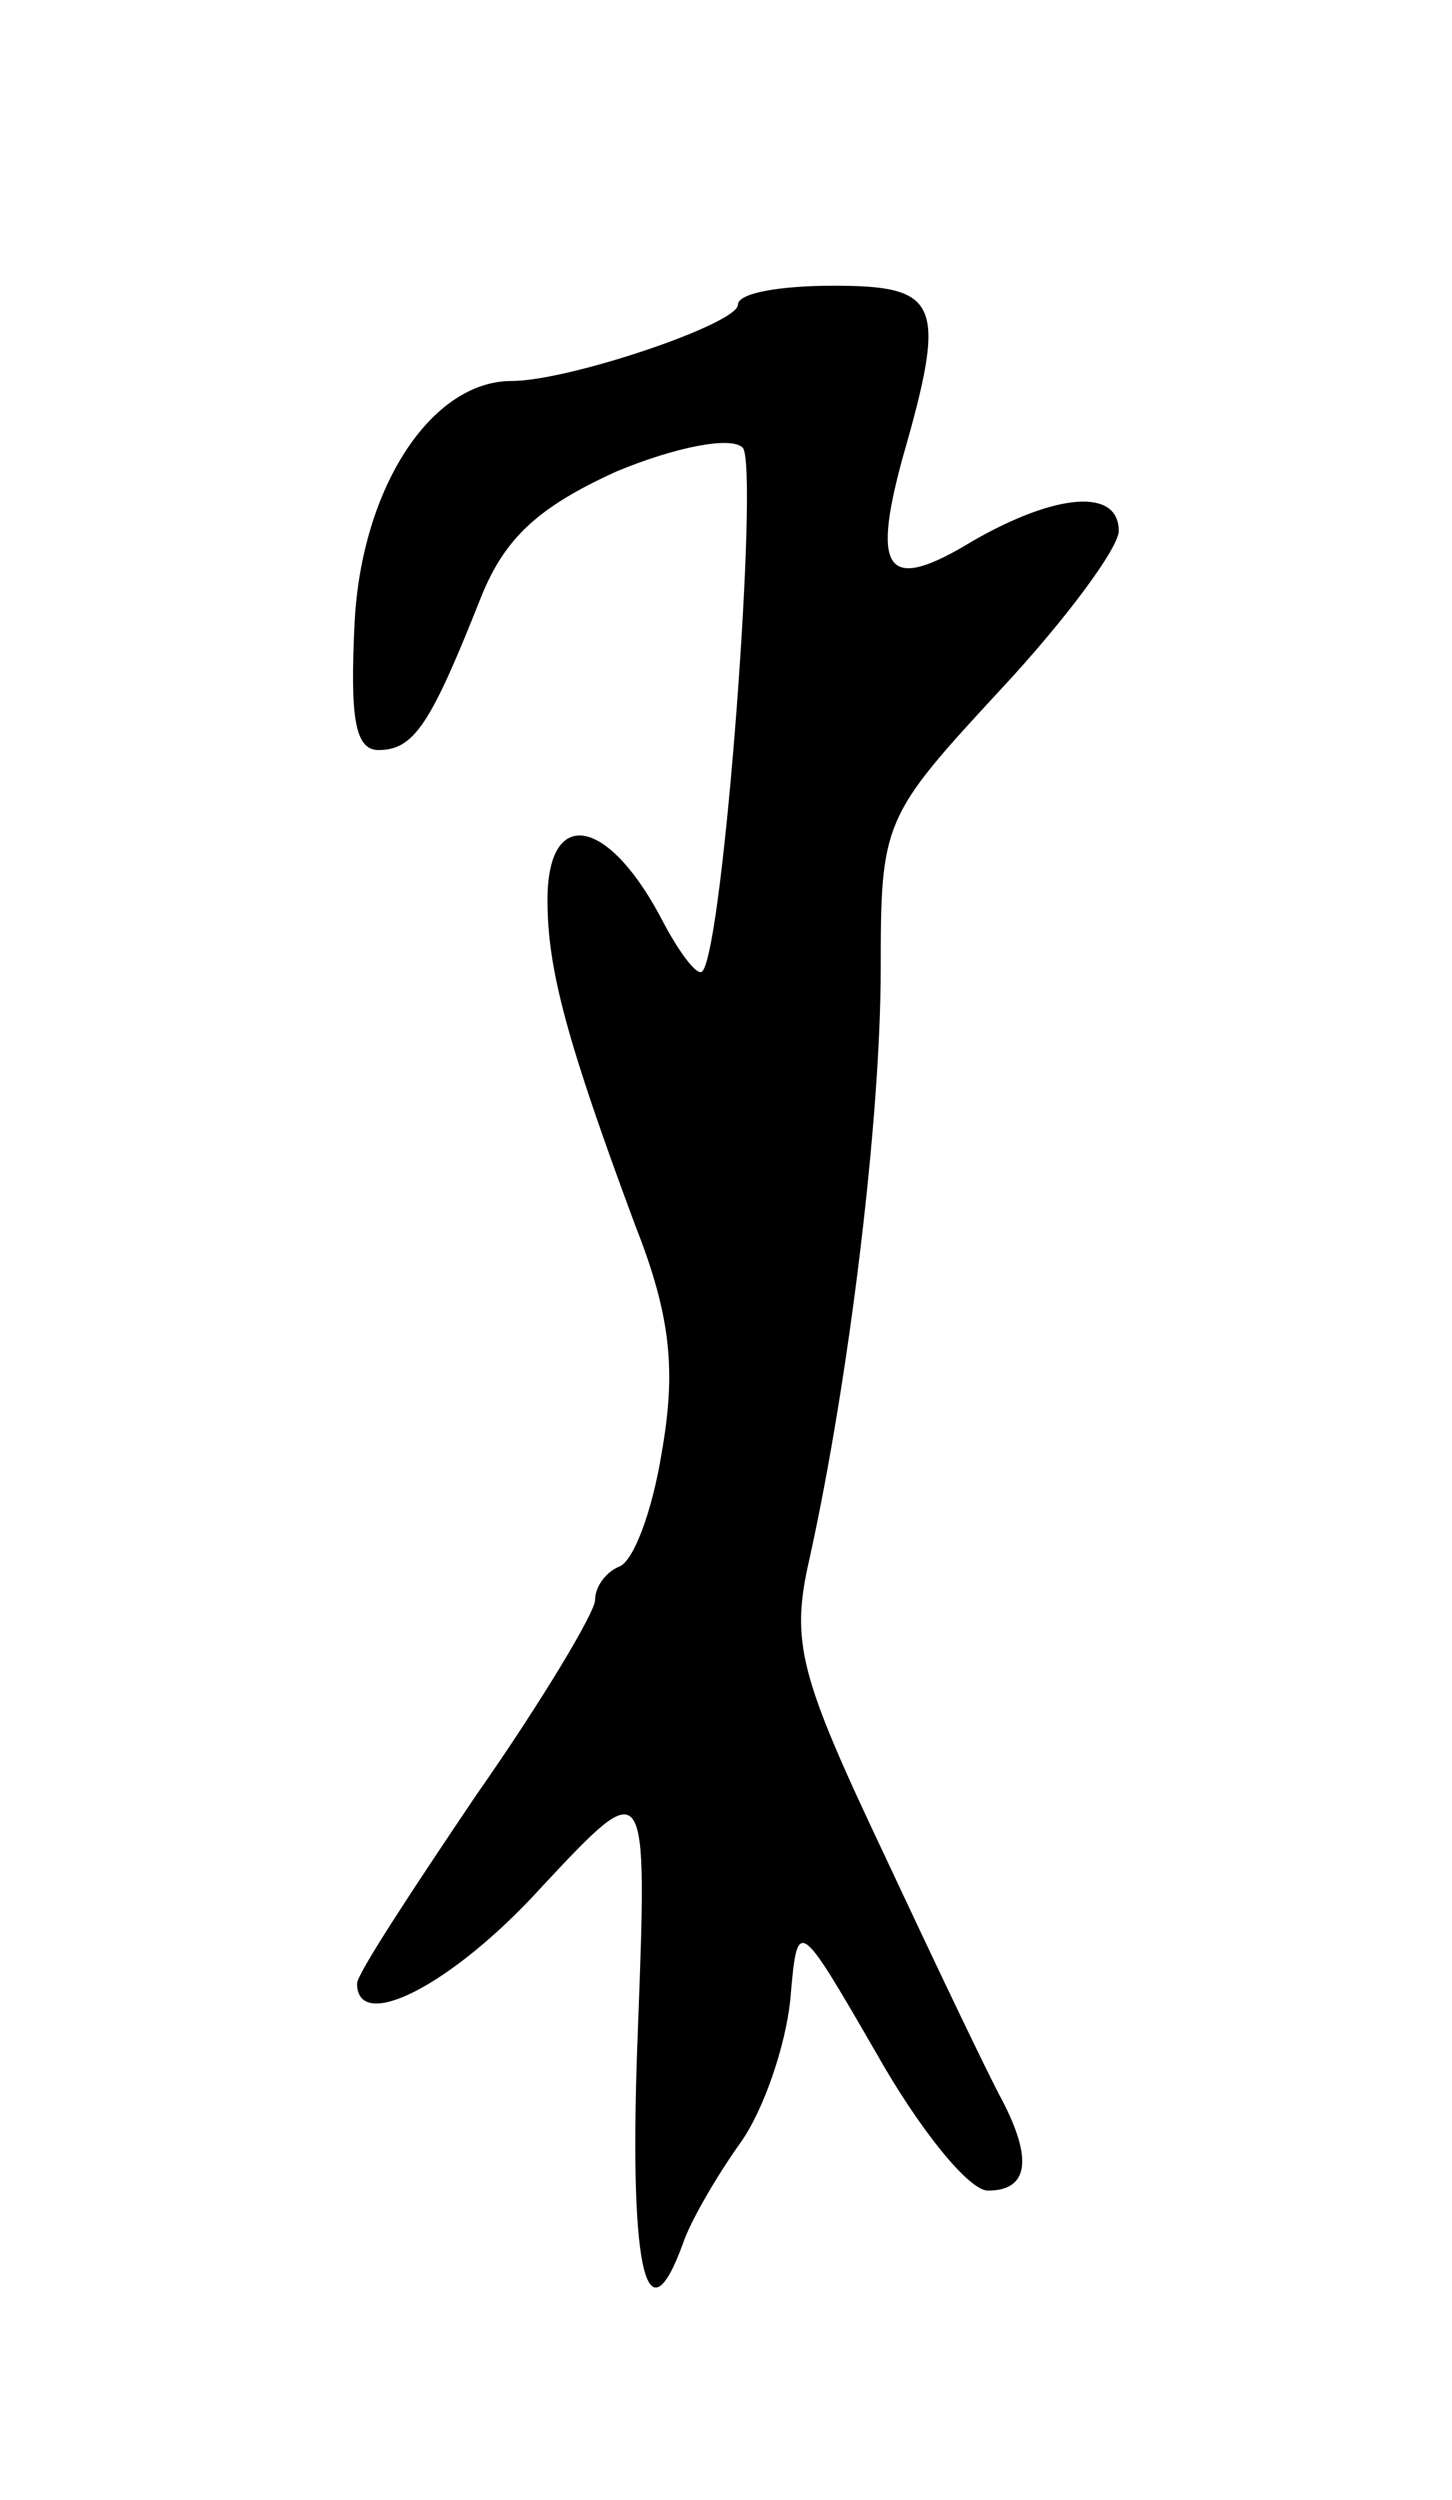 <svg version="1.0" xmlns="http://www.w3.org/2000/svg"
 width="61pt" height="105pt" viewBox="0 0 61 105"
 preserveAspectRatio="xMidYMid meet">
<g transform="translate(0,105) scale(0.1,-0.1)"
fill="#000000" stroke="none">
<path d="M310 922 c0 -8 -71 -32 -95 -32 -34 0 -63 -45 -66 -101 -2 -40 0 -54
10 -54 15 0 22 11 43 64 10 25 24 38 57 53 24 10 48 15 53 10 7 -7 -8 -211
-17 -220 -2 -2 -9 7 -16 20 -23 45 -49 50 -49 10 0 -29 8 -59 37 -137 15 -38
17 -61 11 -95 -4 -25 -12 -46 -18 -48 -5 -2 -10 -8 -10 -14 0 -5 -22 -42 -50
-82 -27 -40 -50 -75 -50 -79 0 -21 40 -1 78 41 44 47 44 47 40 -60 -4 -99 3
-134 19 -90 3 9 14 28 24 42 10 14 19 41 21 60 3 35 3 35 36 -22 18 -32 39
-58 47 -58 17 0 19 13 6 38 -5 9 -27 55 -49 102 -36 76 -40 90 -32 125 17 77
30 186 30 248 0 62 1 64 50 117 28 30 50 60 50 67 0 18 -26 16 -61 -4 -36 -22
-43 -14 -30 34 19 66 16 73 -29 73 -22 0 -40 -3 -40 -8z"/>
</g>
</svg>
